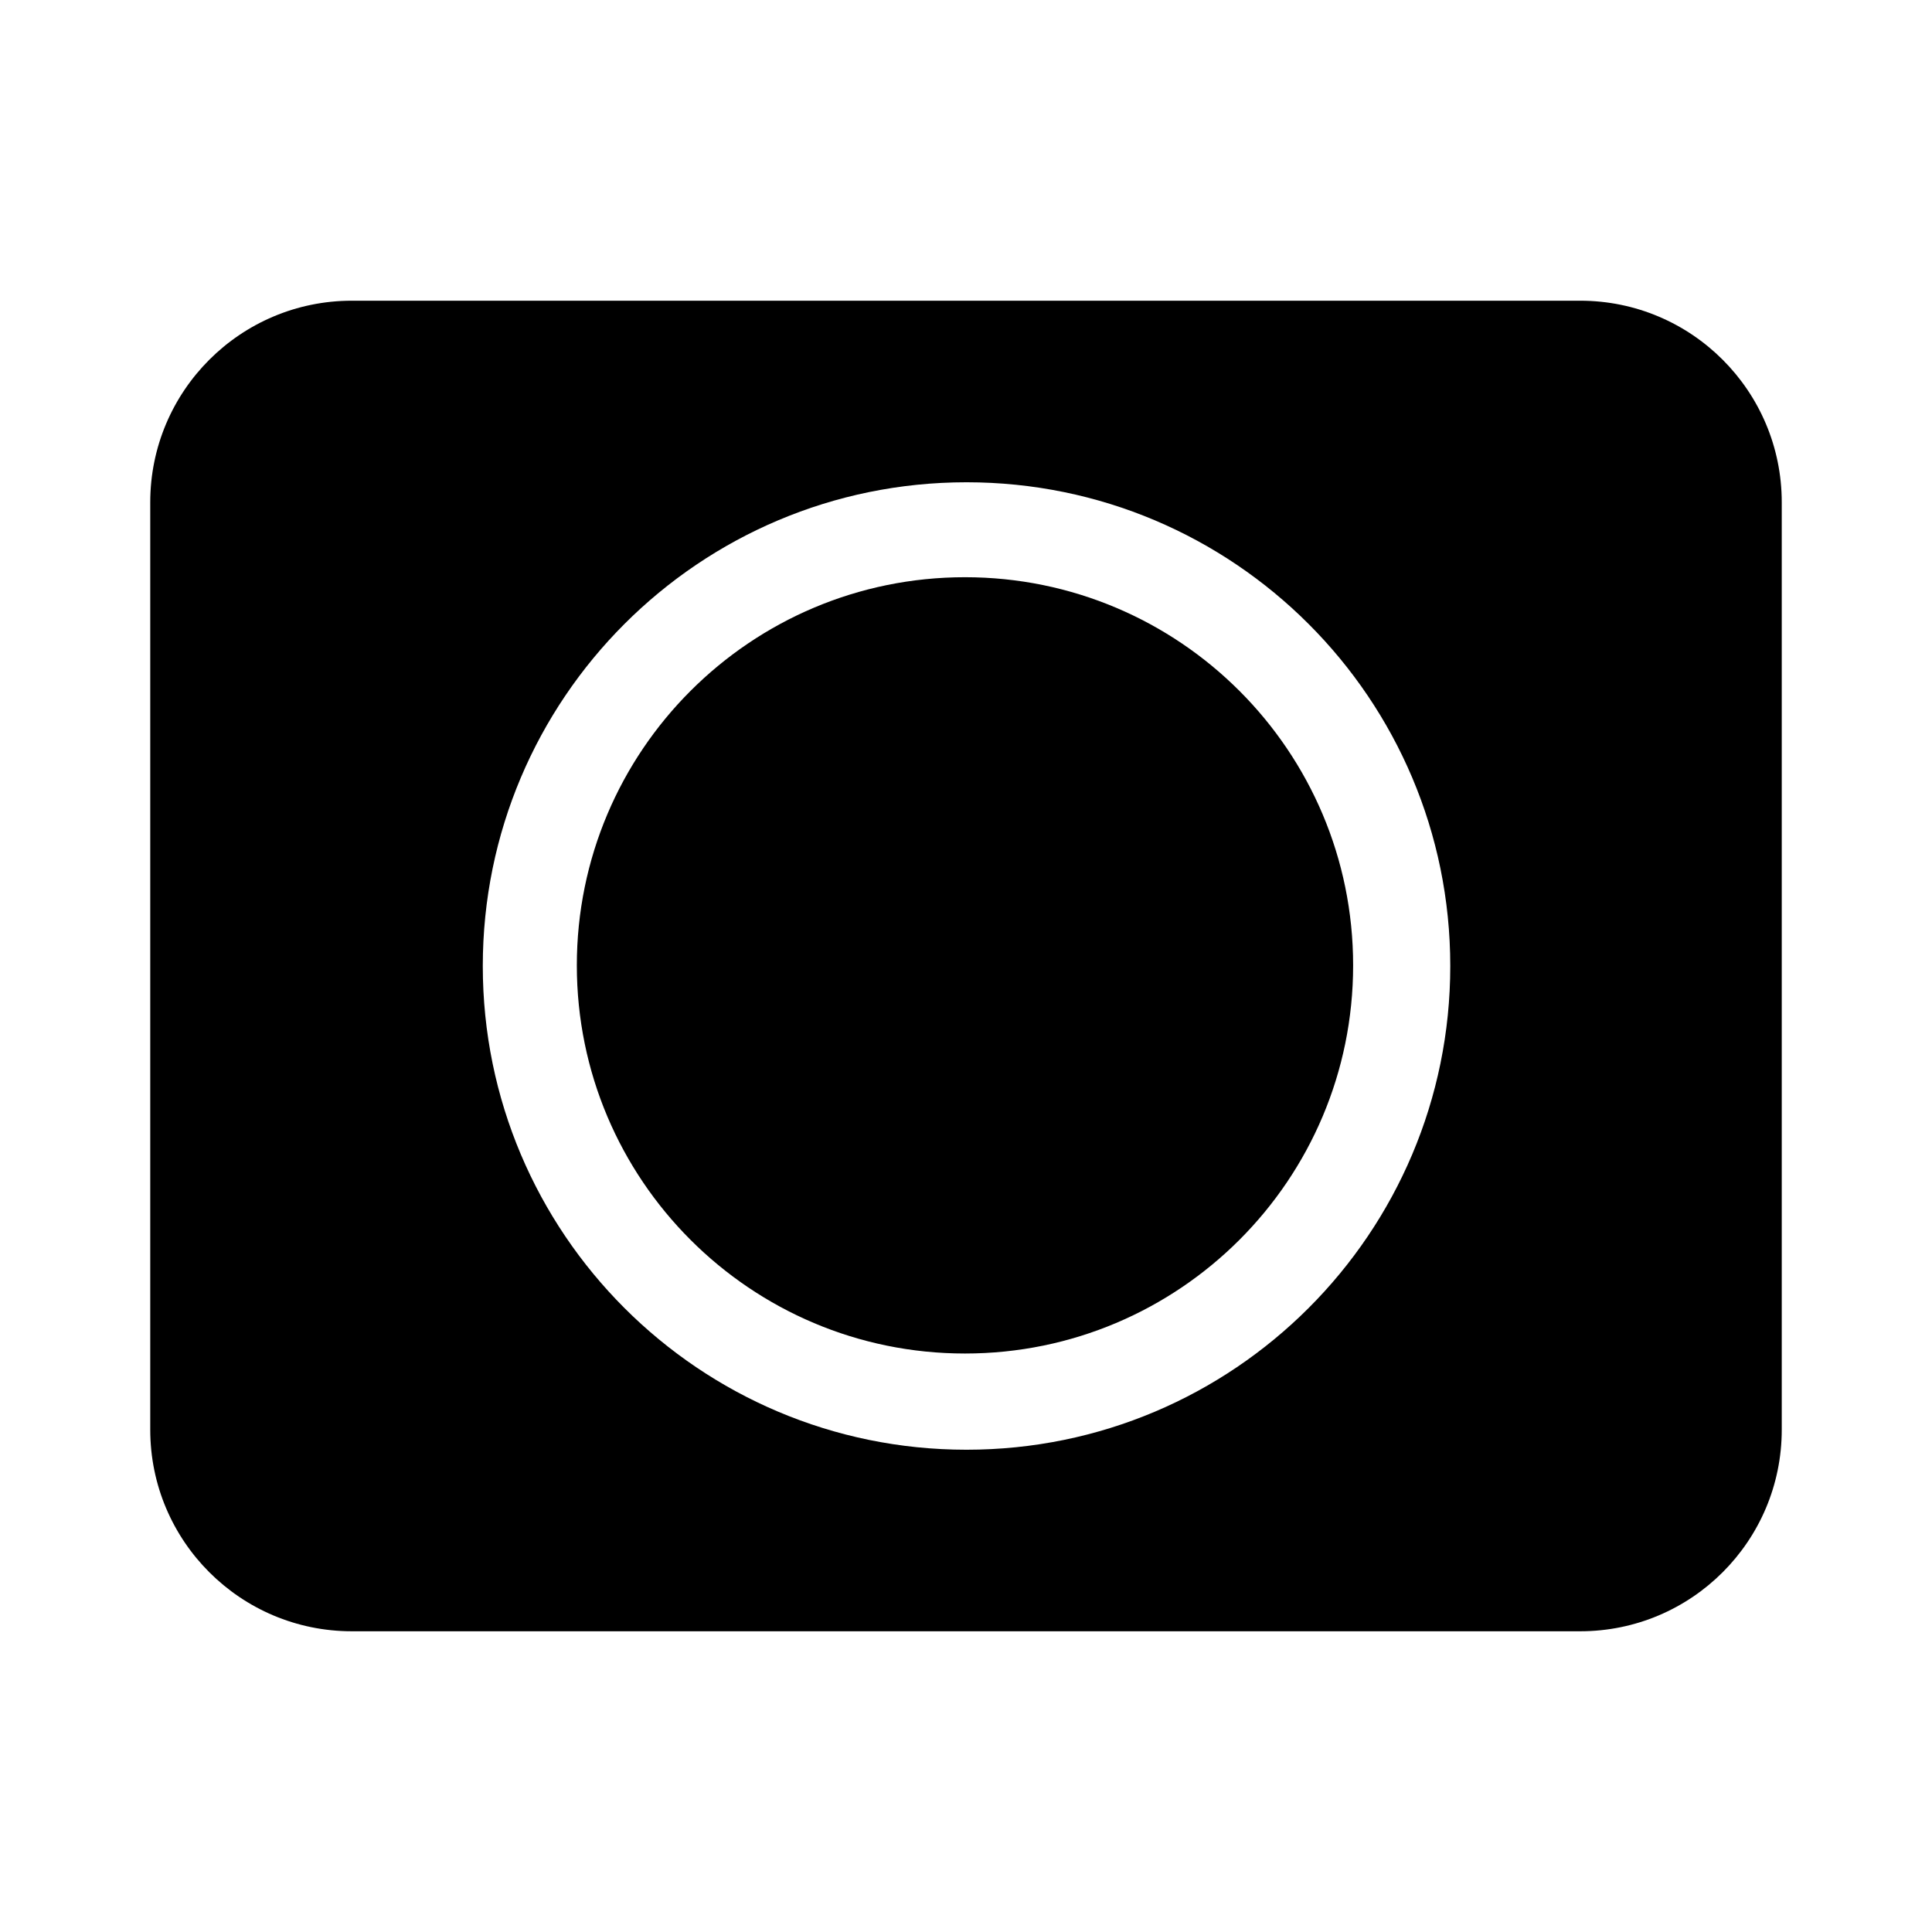 <?xml version="1.0" encoding="utf-8"?>
<!-- Generator: Adobe Illustrator 17.0.0, SVG Export Plug-In . SVG Version: 6.00 Build 0)  -->
<!DOCTYPE svg PUBLIC "-//W3C//DTD SVG 1.1//EN" "http://www.w3.org/Graphics/SVG/1.1/DTD/svg11.dtd">
<svg version="1.1" id="Layer_1" xmlns="http://www.w3.org/2000/svg" xmlns:xlink="http://www.w3.org/1999/xlink" x="0px" y="0px"
	 width="90px" height="90px" viewBox="0 0 90 90" enable-background="new 0 0 90 90" xml:space="preserve">
<g>
	<g>
		<path fill-rule="evenodd" clip-rule="evenodd" d="M44.952,26.889c-9.985,0-18.081,8.095-18.081,18.082
			c0,9.986,8.095,18.081,18.081,18.081c9.987,0,18.082-8.094,18.082-18.081C63.035,34.984,54.939,26.889,44.952,26.889z
			 M73.61,14.008H16.391c-5.187,0-9.392,4.205-9.392,9.392v43.2c0,5.187,4.205,9.391,9.392,9.391H73.61
			c5.187,0,9.391-4.205,9.391-9.391V23.4C83.001,18.213,78.796,14.008,73.61,14.008z M45.024,67.534
			c-12.446,0-22.534-10.088-22.534-22.533c0-12.447,10.089-22.535,22.534-22.535c12.445,0,22.535,10.089,22.535,22.535
			C67.559,57.446,57.47,67.534,45.024,67.534z"/>
	</g>
</g>
</svg>
